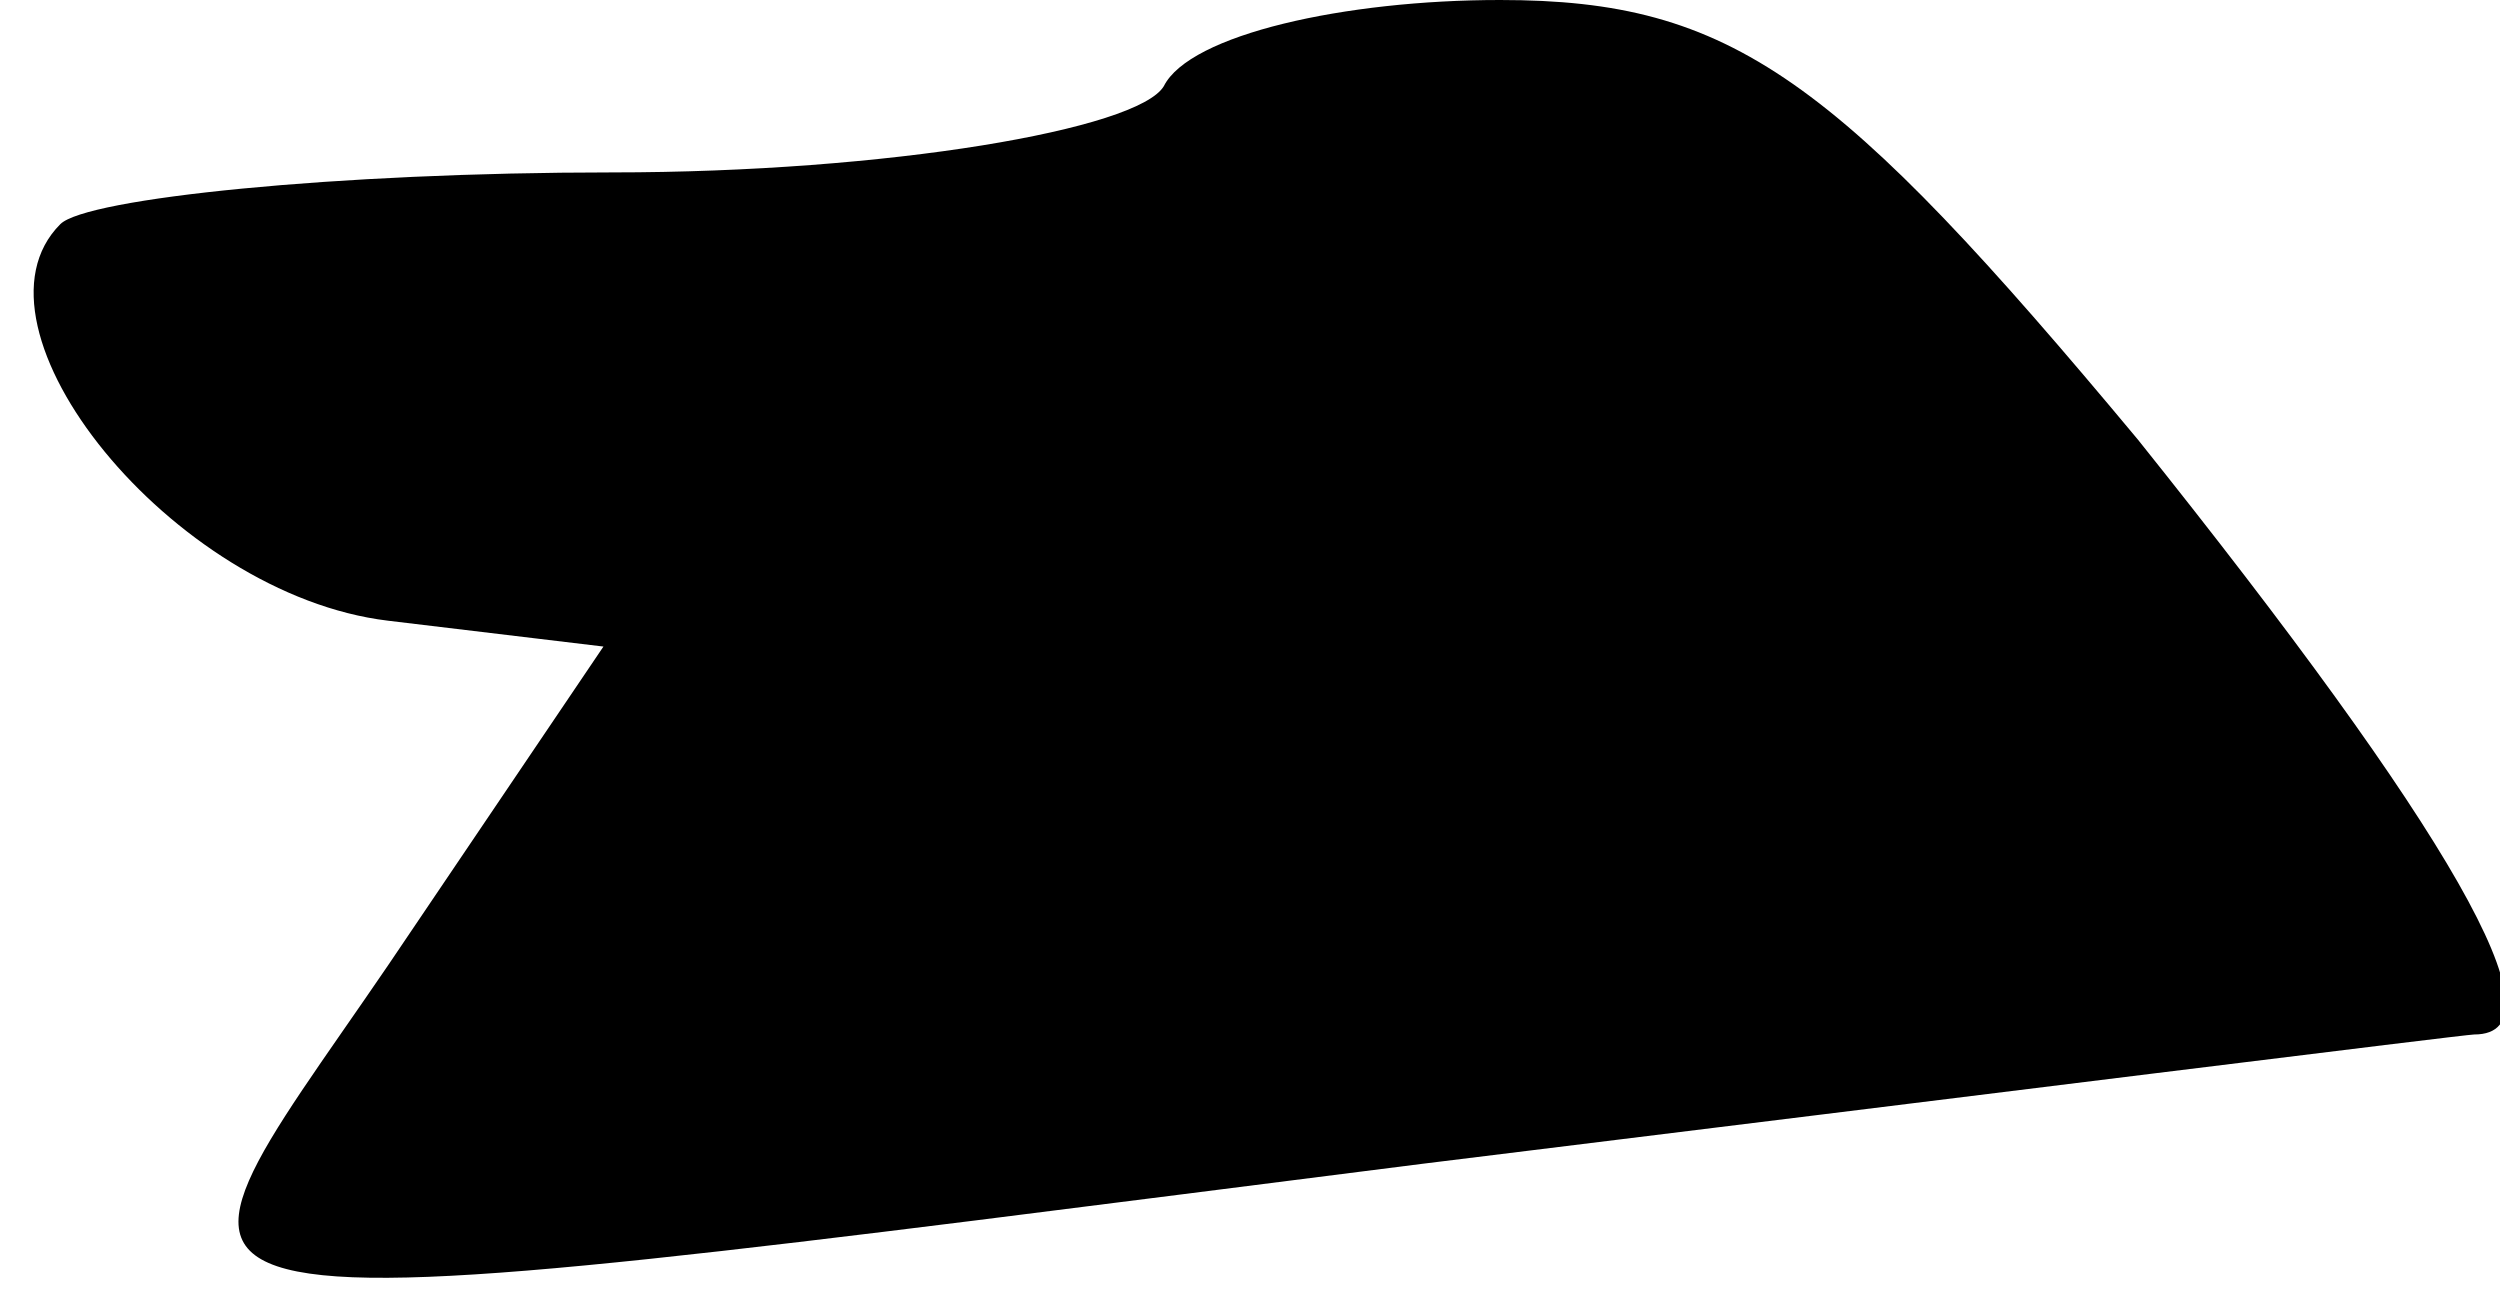<?xml version="1.0" standalone="no"?>
<!DOCTYPE svg PUBLIC "-//W3C//DTD SVG 20010904//EN"
 "http://www.w3.org/TR/2001/REC-SVG-20010904/DTD/svg10.dtd">
<svg version="1.0" xmlns="http://www.w3.org/2000/svg"
 width="29pt" height="15pt" viewBox="0 0 29 15"
 preserveAspectRatio="xMidYMid meet">
<g transform="translate(0,15) scale(0.1,-0.1)"
fill="#000000" stroke="none">
<path fill="#000000" stroke="none" d="M135 140 c-3 -5 -32 -10 -64 -10 -32 0
-61 -3 -64 -6 -12 -12 13 -43 38 -46 l25 -3 -25 -37 c-30 -44 -38 -43 120 -23
65 8 121 15 122 15 11 0 -3 24 -39 69 -35 42 -47 51 -74 51 -18 0 -36 -4 -39
-10z"/>
</g>
</svg>
